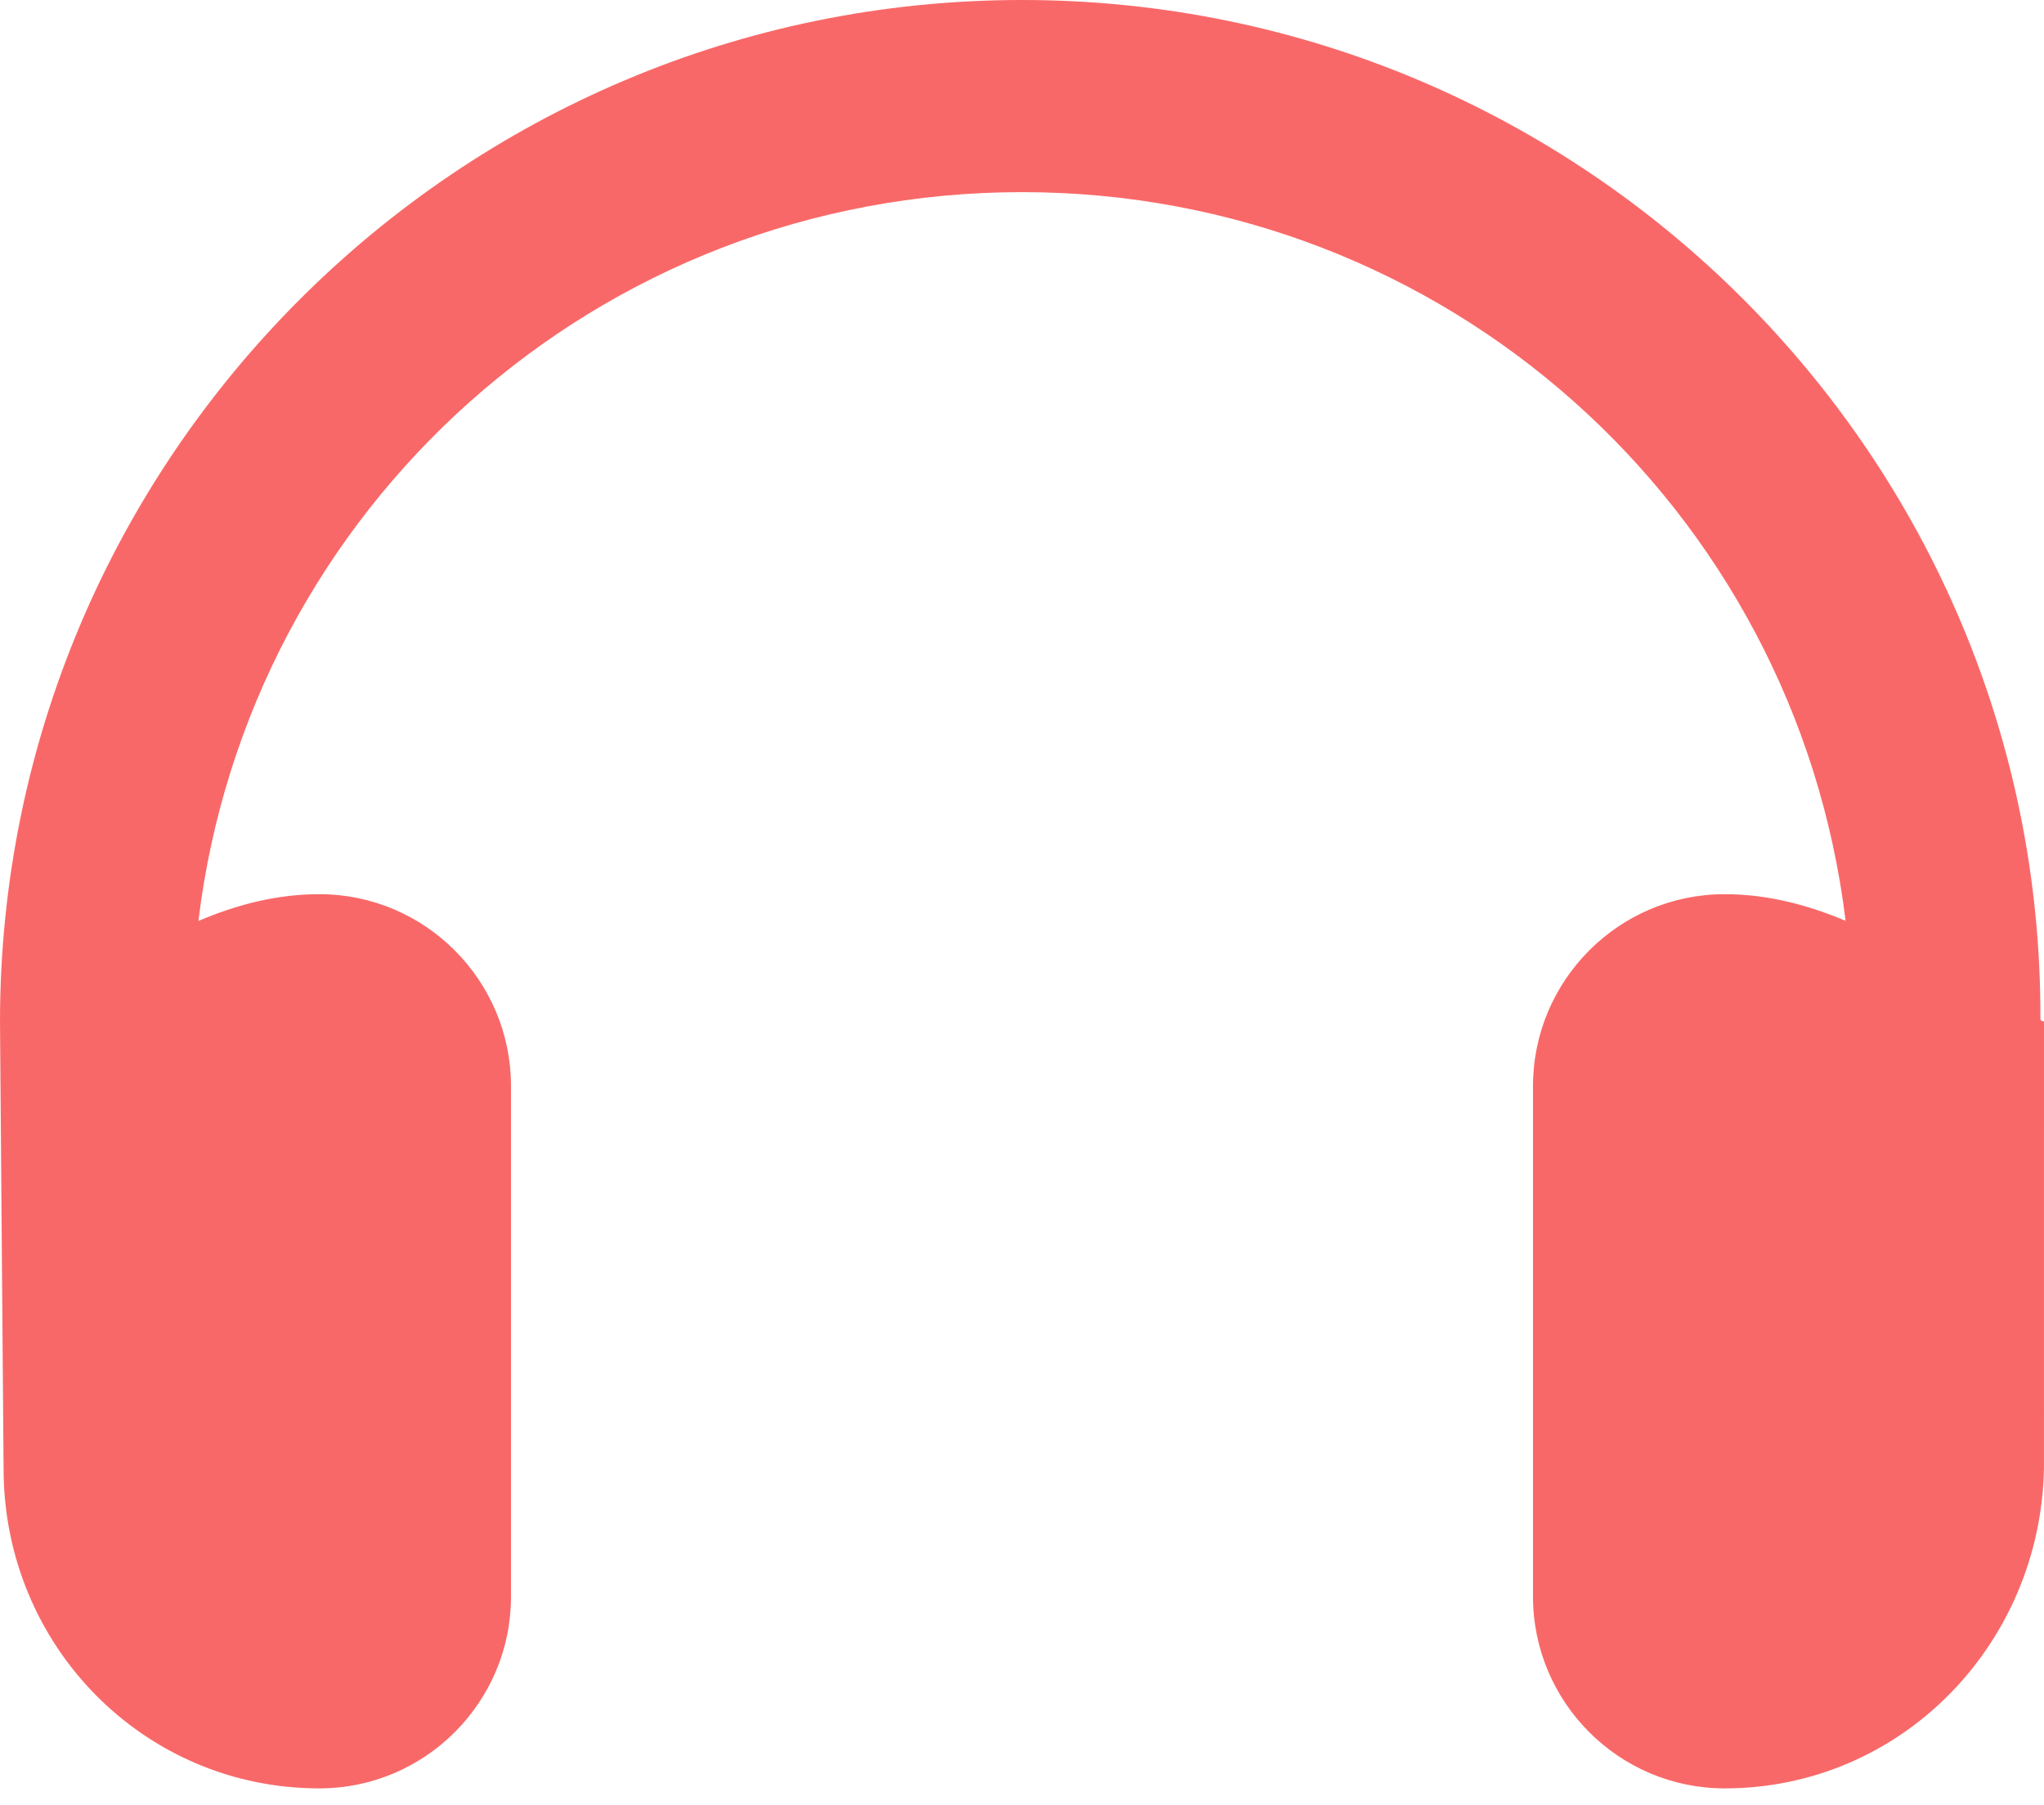 <svg width="77" height="68" viewBox="0 0 77 68" fill="none" xmlns="http://www.w3.org/2000/svg">
<path d="M77 38.488L76.999 55.333C76.865 61.981 71.601 67.38 64.969 67.38C60.988 67.38 57.75 64.137 57.75 60.152V40.924C57.75 36.939 60.983 33.69 64.969 33.69C66.597 33.69 68.113 34.099 69.526 34.694C67.631 19.116 54.456 7.239 38.5 7.239C22.544 7.239 9.368 19.116 7.474 34.698C8.887 34.096 10.402 33.69 12.031 33.69C16.017 33.69 19.25 36.939 19.25 40.924V60.161C19.25 64.131 16.017 67.38 12.031 67.38C5.398 67.38 0.135 61.984 0.135 55.339L0 38.503C0 17.266 17.265 0 38.5 0C59.69 0 76.94 17.221 76.865 38.398C76.865 38.428 76.865 38.458 77 38.488Z" fill="#F96868"/>
</svg>

